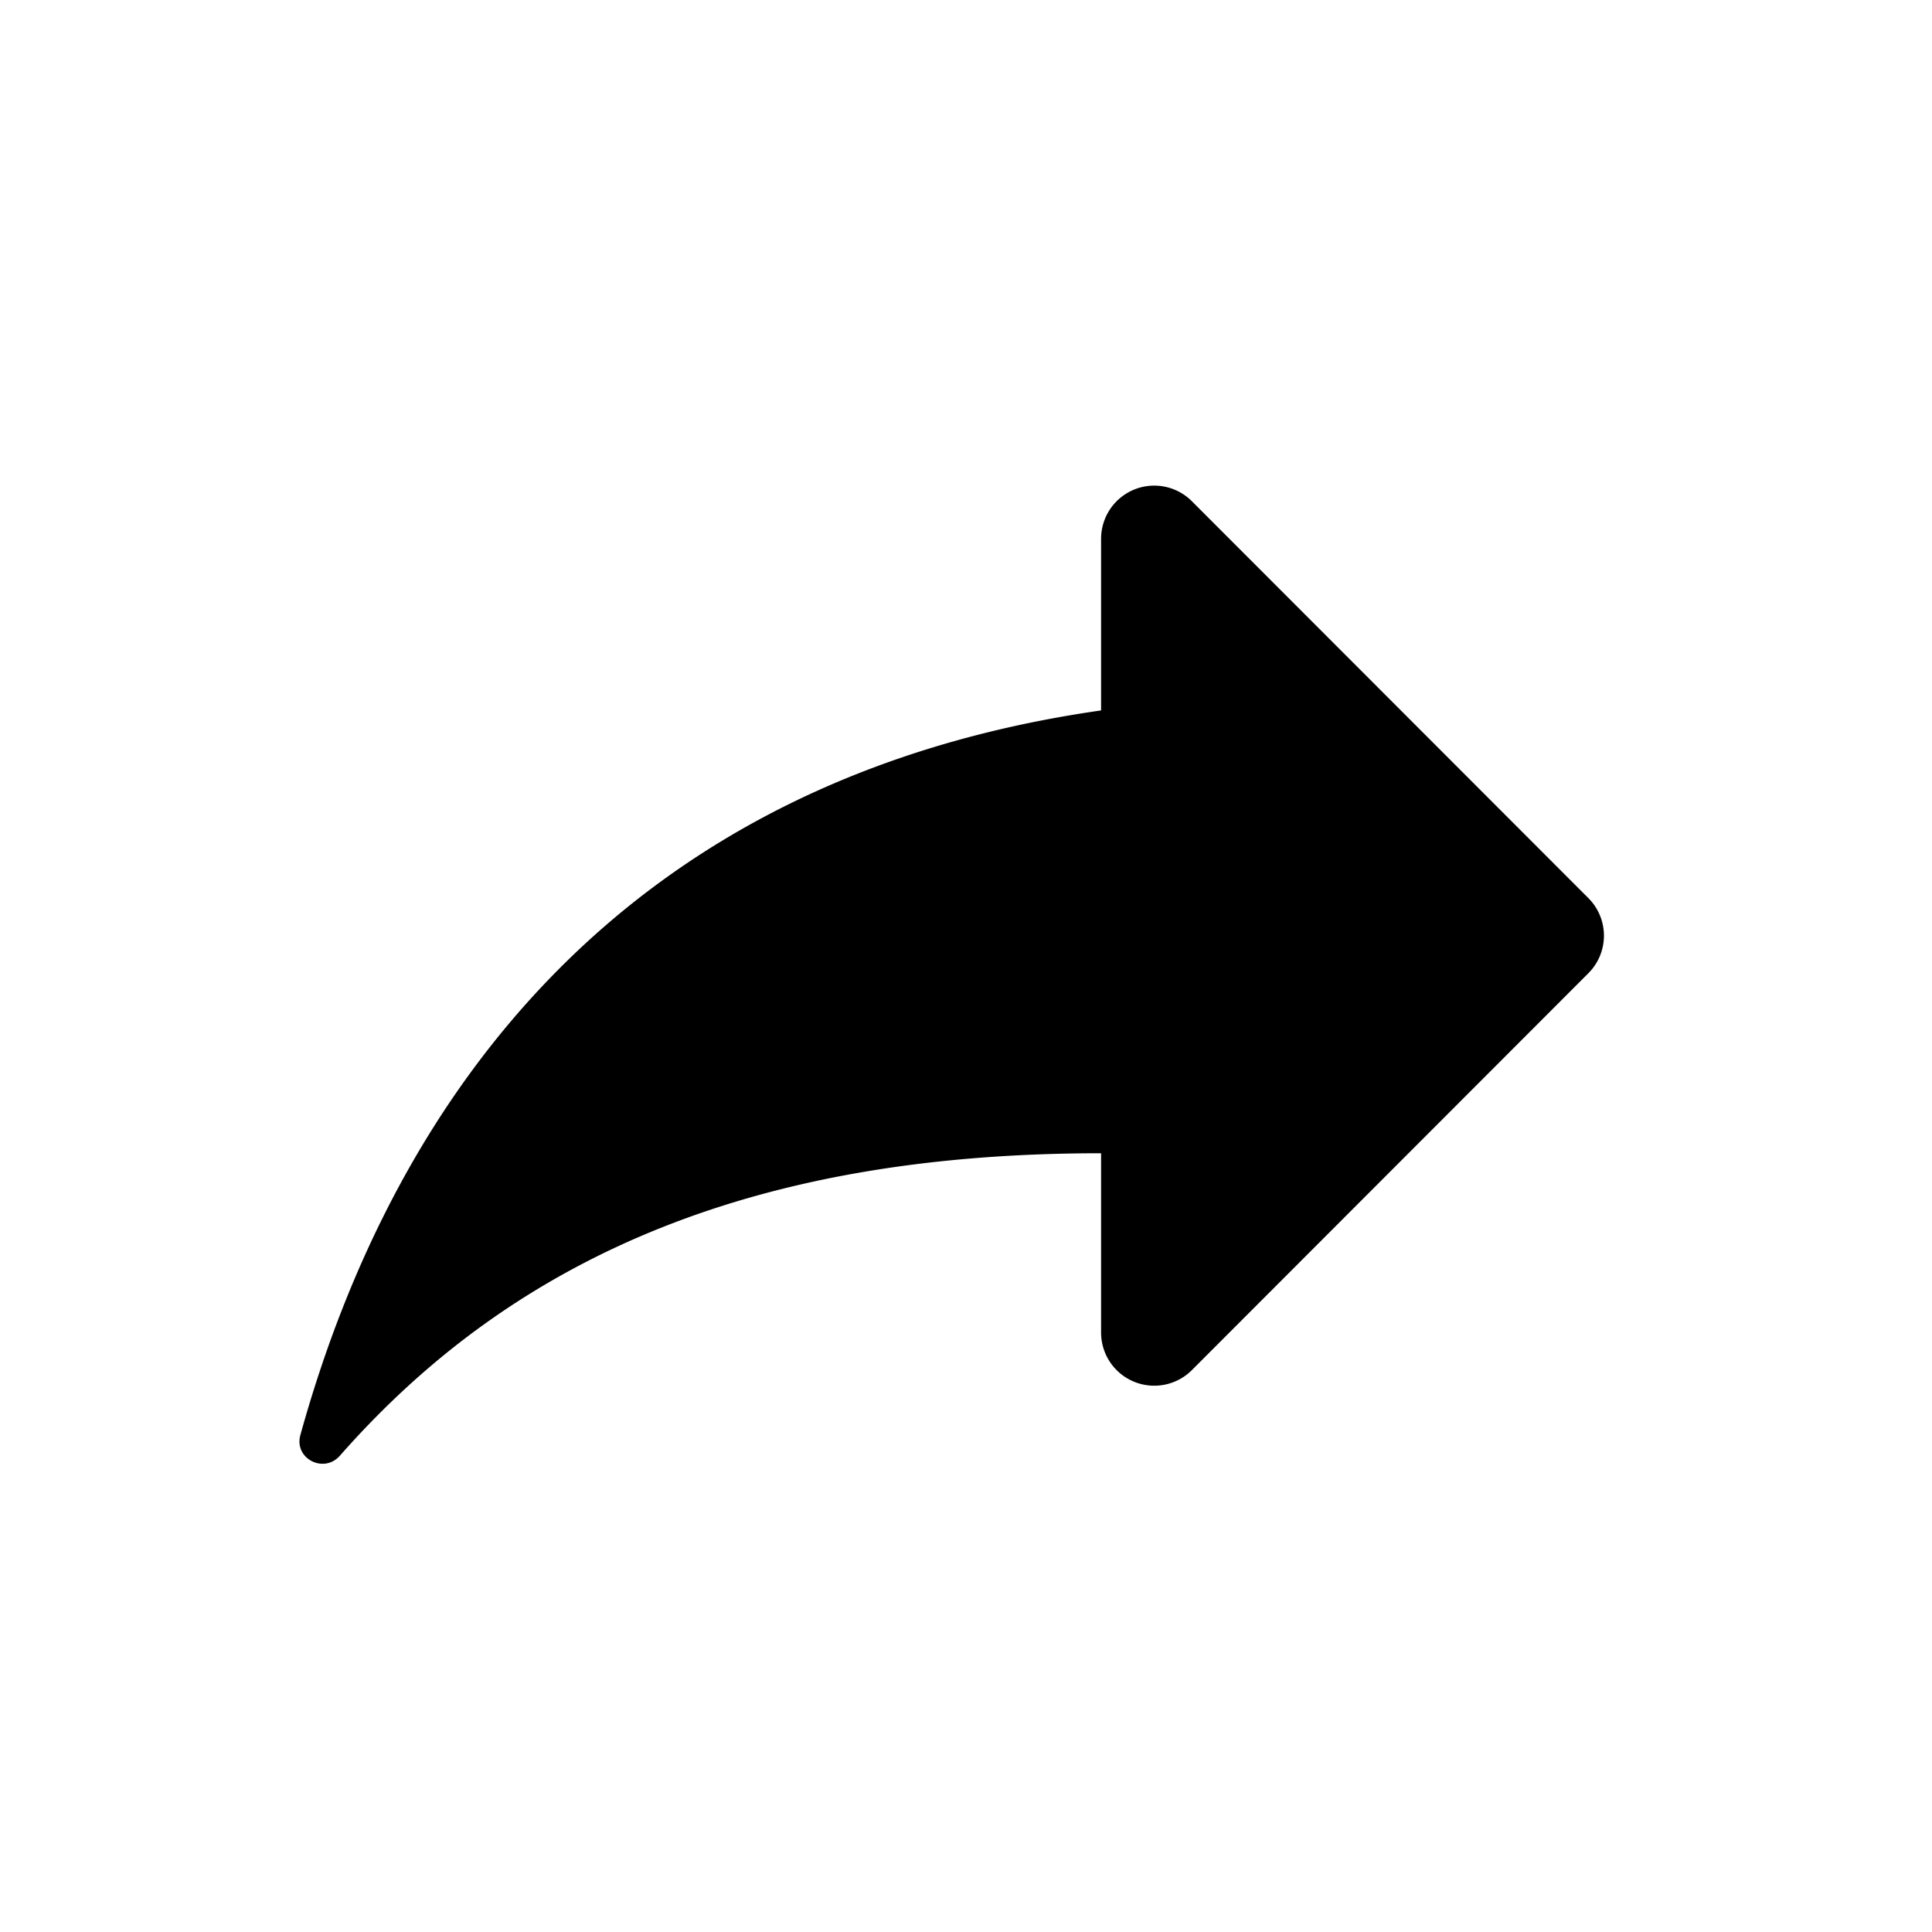 <svg xmlns="http://www.w3.org/2000/svg" viewBox="0 0 25 25" width="25" height="25"><path fill-rule="evenodd" clip-rule="evenodd" fill="currentColor" d="M14.248 6.973a.688.688 0 0 1 1.174-.488l5.131 5.136a.687.687 0 0 1 0 .973l-5.131 5.136a.688.688 0 0 1-1.174-.488v-2.319c-4.326 0-7.495 1.235-9.85 3.914-.209.237-.596.036-.511-.268 1.215-4.391 4.181-8.492 10.361-9.376v-2.22z"></path></svg>